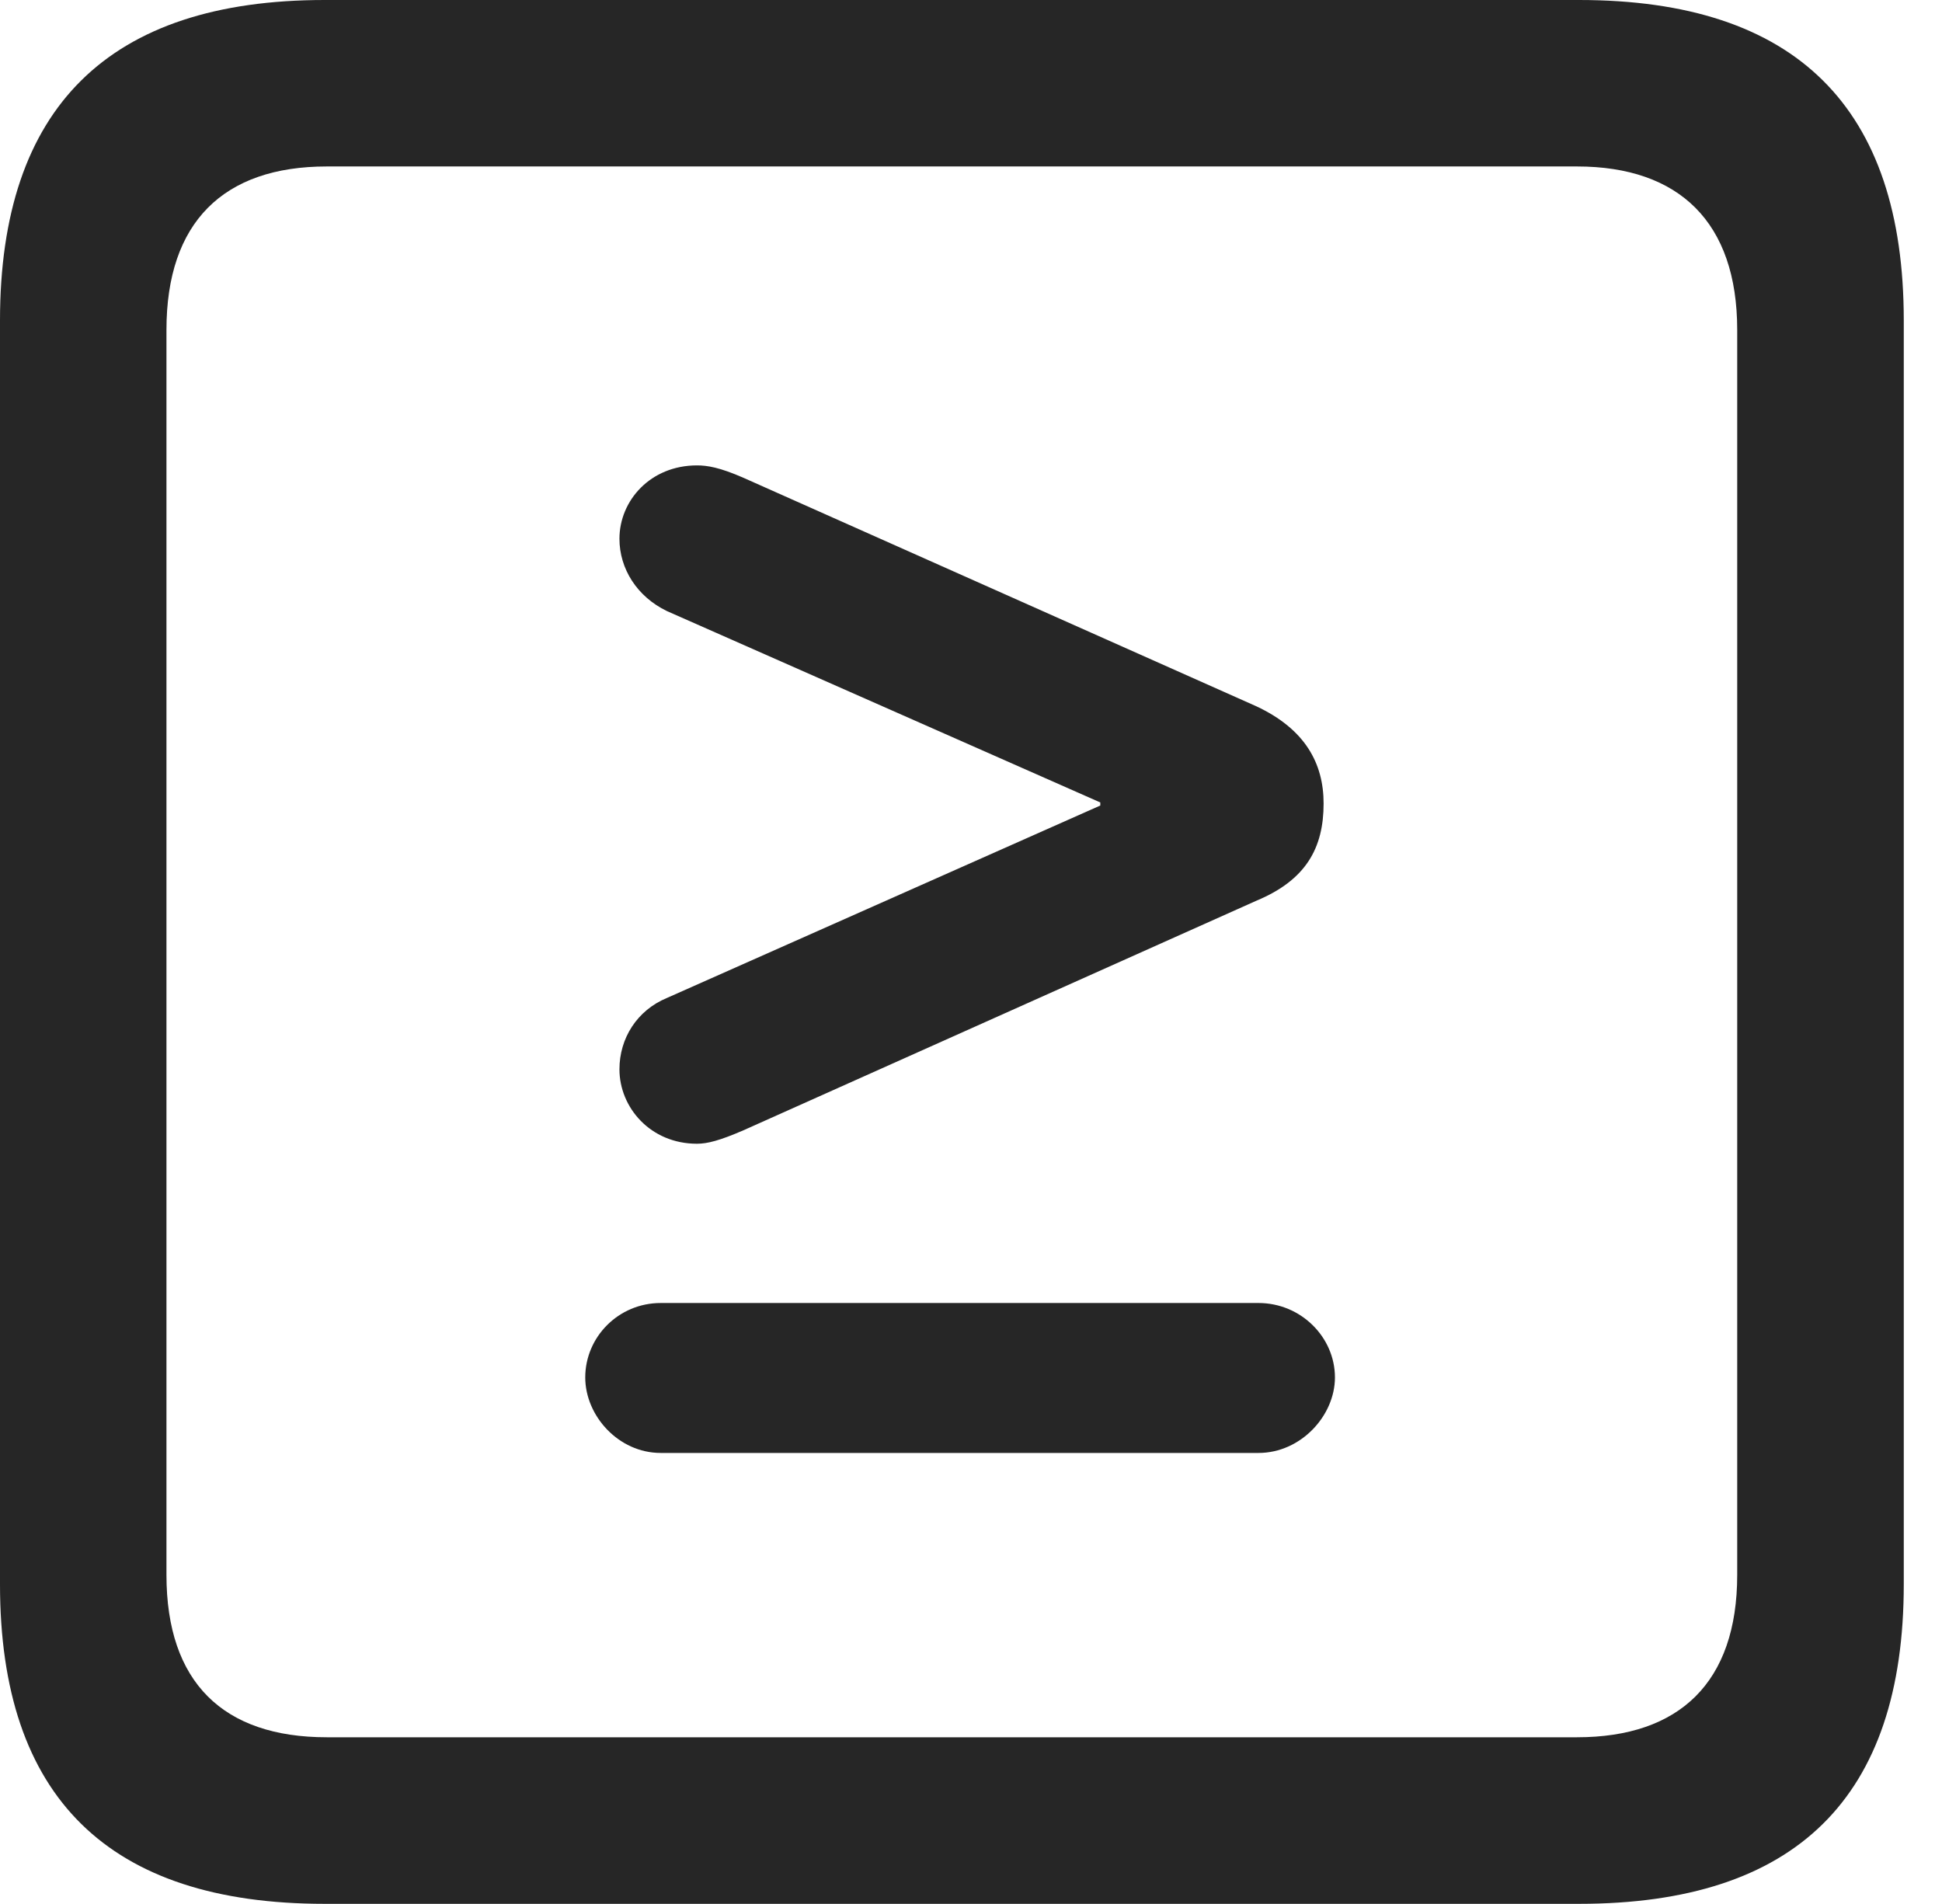 <?xml version="1.0" encoding="UTF-8"?>
<!--Generator: Apple Native CoreSVG 326-->
<!DOCTYPE svg
PUBLIC "-//W3C//DTD SVG 1.1//EN"
       "http://www.w3.org/Graphics/SVG/1.1/DTD/svg11.dtd">
<svg version="1.1" xmlns="http://www.w3.org/2000/svg" xmlns:xlink="http://www.w3.org/1999/xlink" viewBox="0 0 18.34 17.979">
 <g>
  <rect height="17.979" opacity="0" width="18.34" x="0" y="0"/>
  <path d="M3.066 17.979L14.912 17.979C16.963 17.979 17.979 16.973 17.979 14.961L17.979 3.027C17.979 1.016 16.963 0 14.912 0L3.066 0C1.025 0 0 1.016 0 3.027L0 14.961C0 16.973 1.025 17.979 3.066 17.979ZM3.086 16.406C2.109 16.406 1.572 15.889 1.572 14.873L1.572 3.115C1.572 2.1 2.109 1.572 3.086 1.572L14.893 1.572C15.859 1.572 16.406 2.1 16.406 3.115L16.406 14.873C16.406 15.889 15.859 16.406 14.893 16.406Z" fill="black" fill-opacity="0.85"/>
  <path d="M12.607 13.008C12.607 12.627 12.285 12.305 11.885 12.305L6.24 12.305C5.84 12.305 5.527 12.627 5.527 13.008C5.527 13.369 5.84 13.721 6.24 13.721L11.885 13.721C12.285 13.721 12.607 13.369 12.607 13.008ZM6.582 10.801C6.68 10.801 6.797 10.771 7.021 10.674L11.865 8.506C12.334 8.311 12.5 8.008 12.5 7.588C12.5 7.207 12.324 6.885 11.865 6.67L7.021 4.512C6.797 4.414 6.68 4.395 6.582 4.395C6.143 4.395 5.85 4.727 5.85 5.088C5.85 5.371 6.016 5.635 6.299 5.771L10.391 7.578L10.391 7.607L6.299 9.424C6.016 9.541 5.85 9.805 5.85 10.098C5.85 10.459 6.143 10.801 6.582 10.801Z" fill="black" fill-opacity="0.85"/>
 </g>
</svg>

